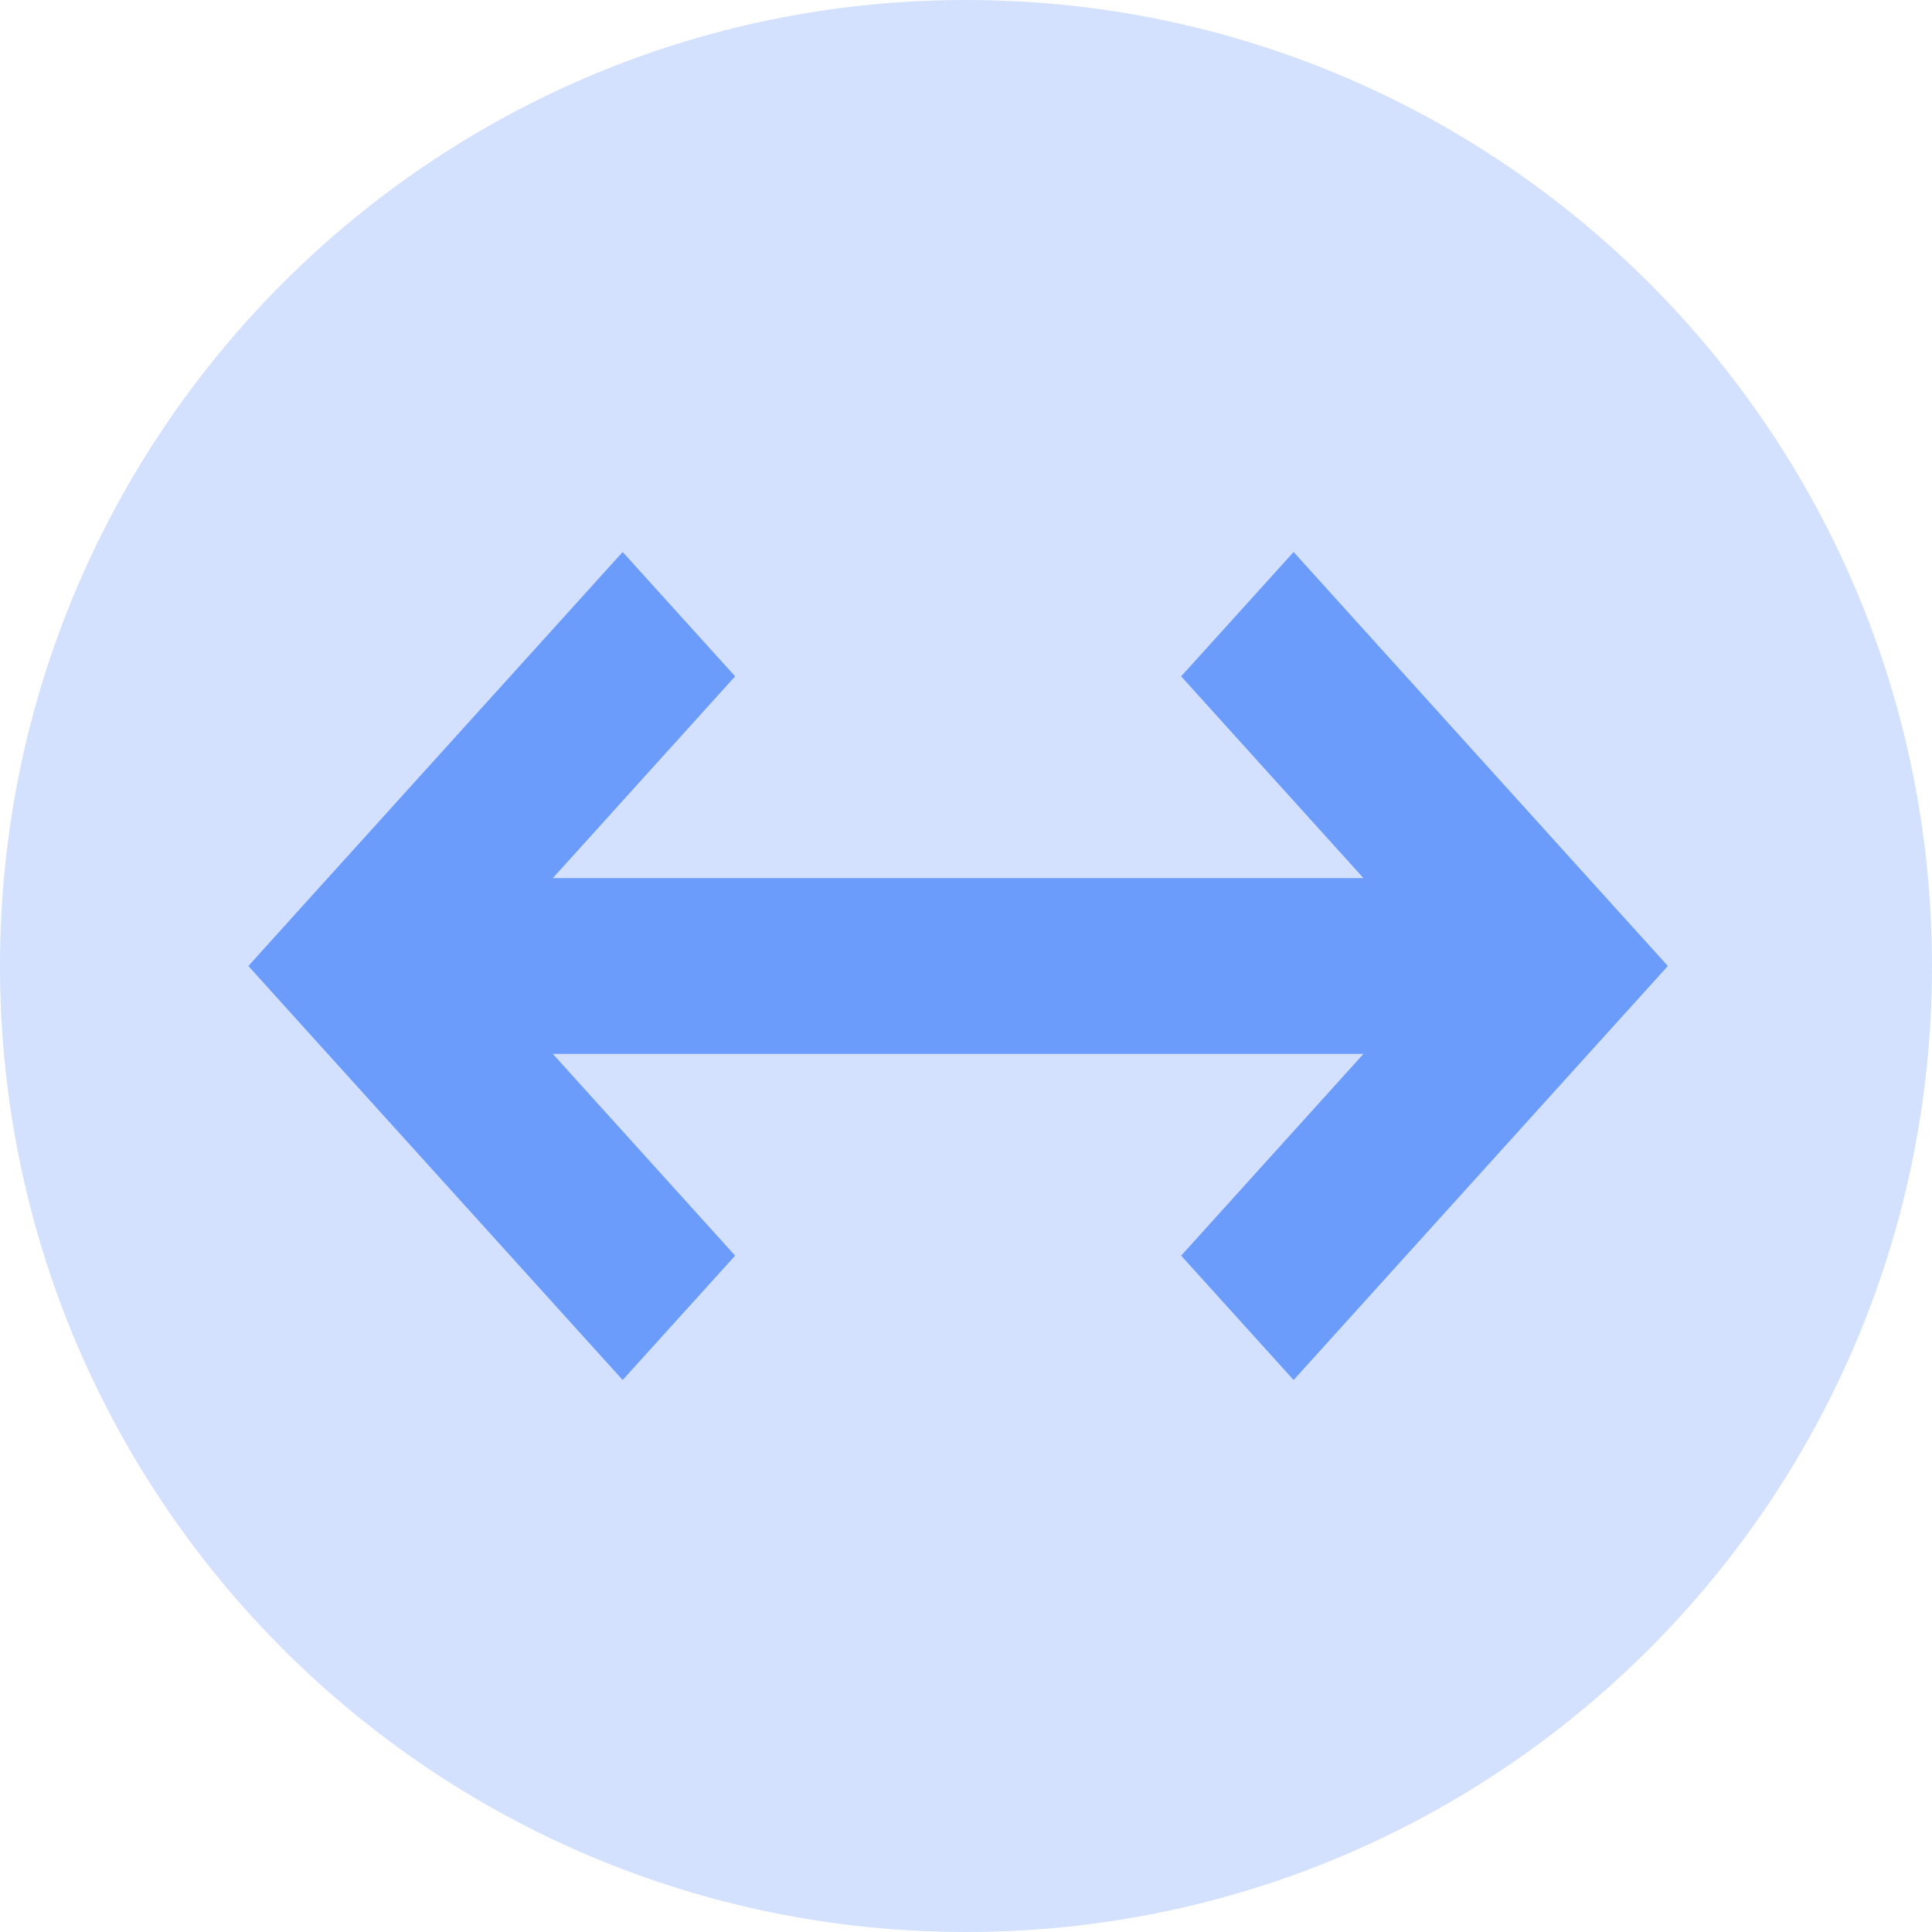 <?xml version="1.0" encoding="UTF-8"?>
<svg width="14px" height="14px" viewBox="0 0 14 14" version="1.1" xmlns="http://www.w3.org/2000/svg" xmlns:xlink="http://www.w3.org/1999/xlink">
    <title>编组 16</title>
    <g id="页面-1" stroke="none" stroke-width="1" fill="none" fill-rule="evenodd">
        <g id="三公经费监控总览2" transform="translate(-1746, -1030)" fill="#6B9BFB">
            <g id="编组-13备份" transform="translate(1265, 892)">
                <g id="编组-12备份" transform="translate(481, 135)">
                    <g id="编组-16" transform="translate(0, 3)">
                        <path d="M14,7 C14,10.866 10.866,14 7,14 C3.134,14 0,10.866 0,7 C0,3.134 3.134,0 7,0 C10.866,0 14,3.134 14,7 Z" id="路径" fill-rule="nonzero" opacity="0.3"></path>
                        <g id="编组-30" transform="translate(1.8, 4)">
                            <path d="M2.206,3.637 L3.527,5.099 L2.712,6 L0.407,3.451 L8.02025113e-13,3 L0.407,2.549 L2.712,-5.75552056e-15 L3.527,0.901 L2.206,2.363 L8.08,2.363 L6.759,0.901 L7.574,-5.31143135e-15 L9.878,2.549 L10.286,3 L9.878,3.451 L7.574,6 L6.759,5.099 L8.08,3.637 L2.206,3.637 Z" id="形状结合"></path>
                        </g>
                    </g>
                </g>
            </g>
        </g>
    </g>
</svg>